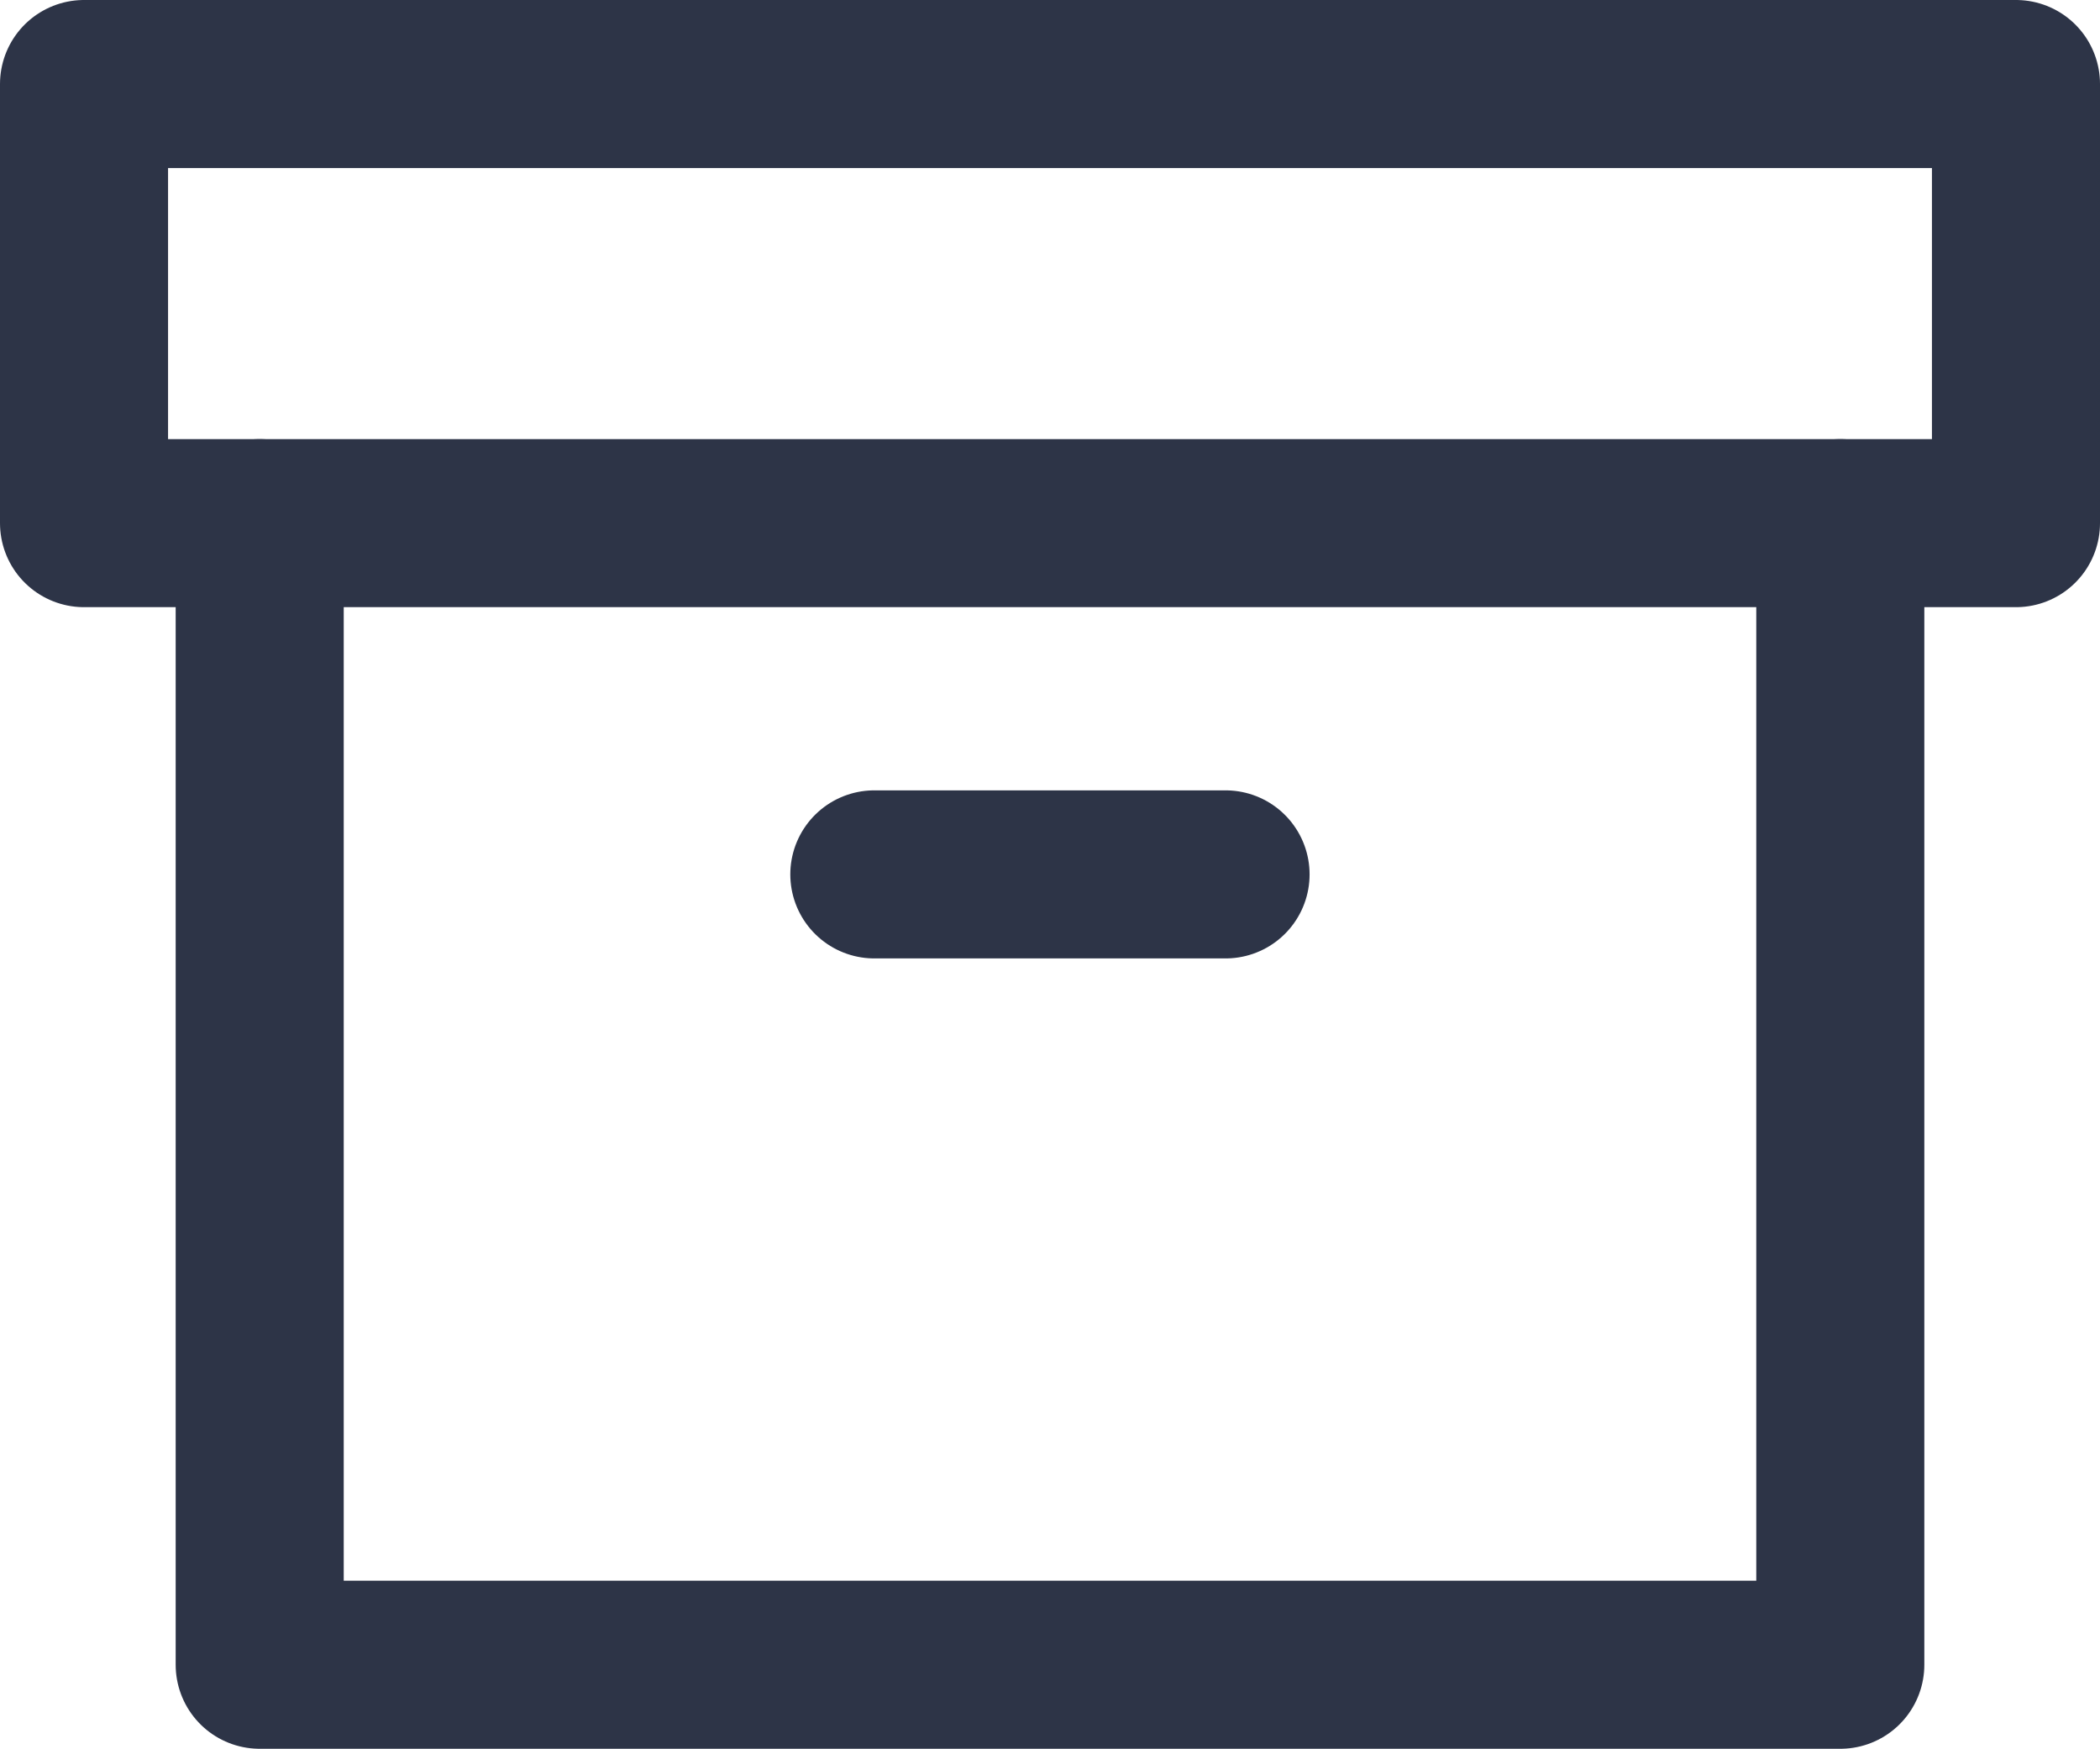 <svg xmlns="http://www.w3.org/2000/svg" width="18.744" height="15.608" viewBox="0 0 18.744 15.608"><g transform="translate(-0.75 -3.75)"><path d="M18.608,12V22.189H4.5V12" transform="translate(-1.432 -3.581)" fill="none" stroke="#2d3447" stroke-linecap="round" stroke-linejoin="round" stroke-width="1.5"/><path d="M1.5,4.5H18.744V8.419H1.5Z" fill="none" stroke="#2d3447" stroke-linecap="round" stroke-linejoin="round" stroke-width="1.5"/><path d="M15,18h3.135" transform="translate(-6.446 -6.446)" fill="none" stroke="#2d3447" stroke-linecap="round" stroke-linejoin="round" stroke-width="1.5"/></g></svg>